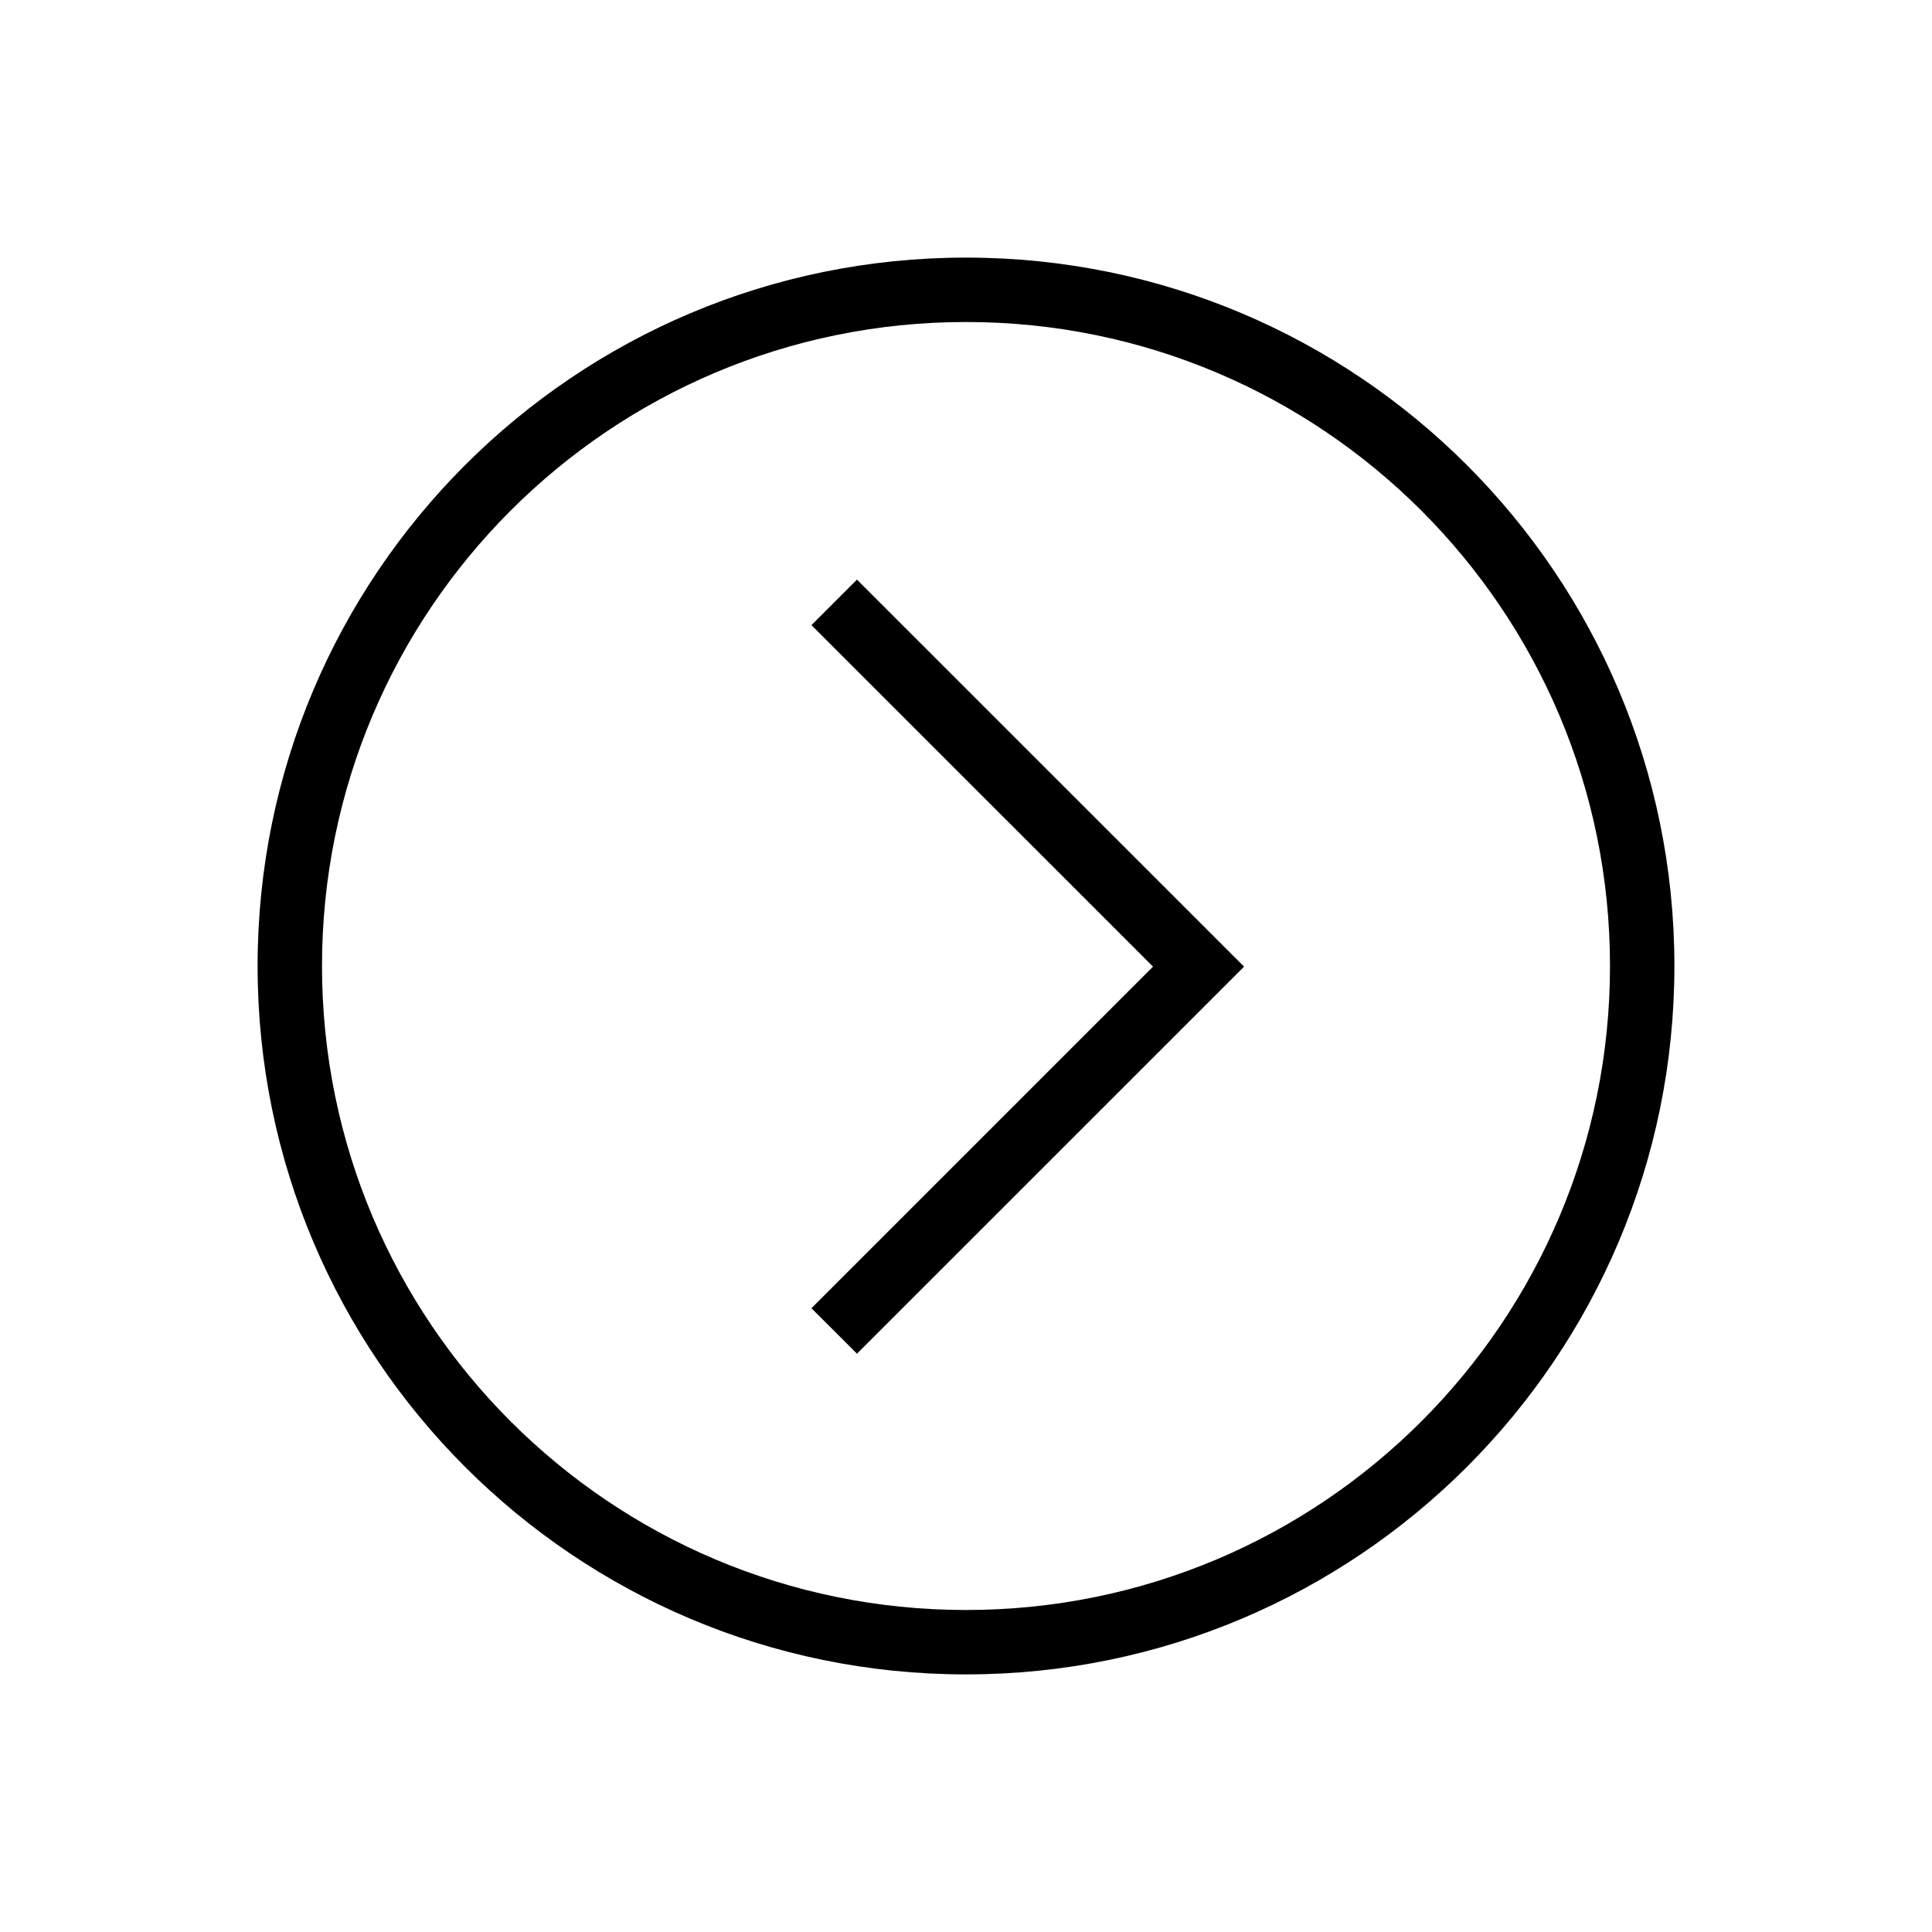 <?xml version="1.0" encoding="UTF-8"?>
<svg width="30px" height="30px" viewBox="0 0 30 30" version="1.1" xmlns="http://www.w3.org/2000/svg" xmlns:xlink="http://www.w3.org/1999/xlink">
    <!-- Generator: Sketch 57.1 (83088) - https://sketch.com -->
    <title>Ic/30/Line/Arrow/Circleleft/Black@2x</title>
    <desc>Created with Sketch.</desc>
    <g id="Ic/30/Line/Arrow/Circleleft/Black" stroke="none" stroke-width="1" fill="none" fill-rule="evenodd">
        <path d="M15,4 C21.075,4 26,8.925 26,15 C26,21.075 21.075,26 15,26 C8.925,26 4,21.075 4,15 C4,8.925 8.925,4 15,4 Z M15,5 C9.477,5 5,9.477 5,15 C5,20.523 9.477,25 15,25 C20.523,25 25,20.523 25,15 C25,9.477 20.523,5 15,5 Z" id="Combined-Shape" fill="#000000" fill-rule="nonzero"></path>
        <polygon id="Fill-1" fill="#000000" points="12.6 9.707 17.904 15.01 12.6 20.314 13.307 21.02 19.318 15.01 13.307 9"></polygon>
    </g>
</svg>
